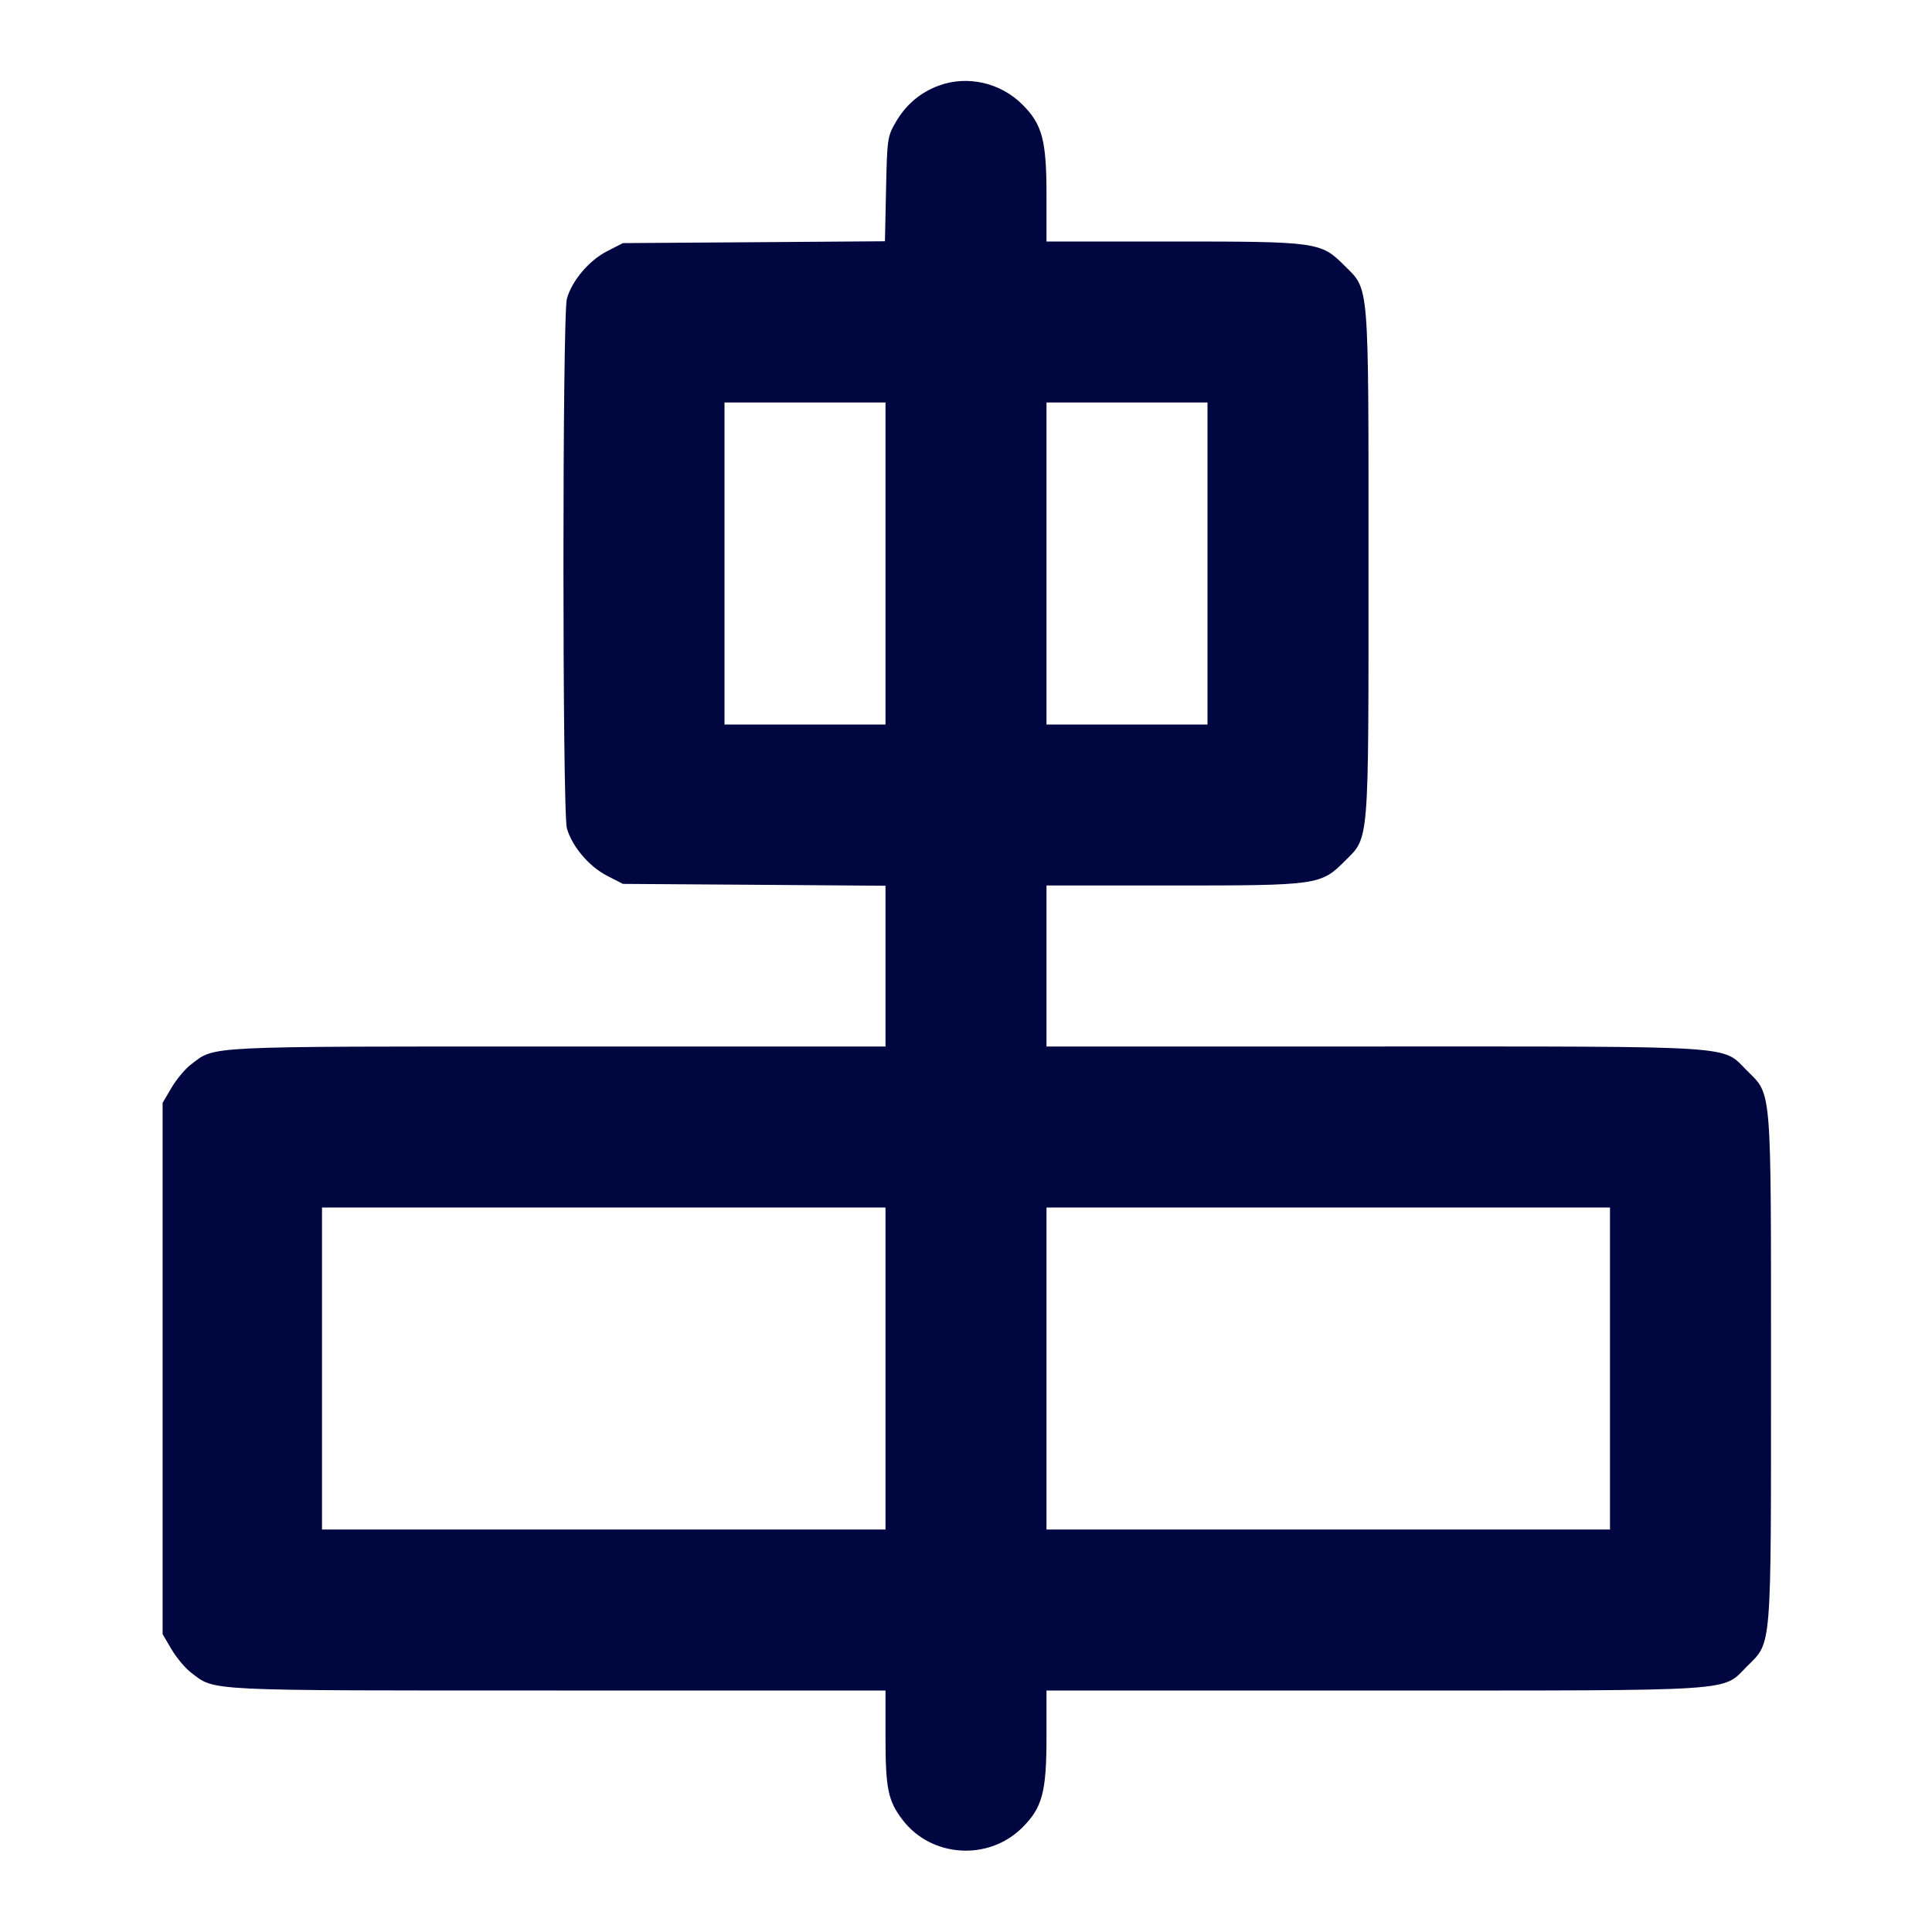 <svg xmlns="http://www.w3.org/2000/svg" width="24" height="24" fill="currentColor" class="mmi mmi-align-horizontalcenters" viewBox="0 0 24 24"><path d="M11.664 1.063 C 11.436 1.146,11.257 1.297,11.131 1.511 C 11.024 1.693,11.020 1.723,11.007 2.349 L 10.993 2.997 9.365 3.009 L 7.738 3.020 7.539 3.122 C 7.316 3.237,7.104 3.488,7.042 3.711 C 6.985 3.916,6.985 10.084,7.042 10.289 C 7.104 10.512,7.316 10.763,7.539 10.878 L 7.738 10.980 9.369 10.991 L 11.000 11.003 11.000 12.001 L 11.000 13.000 6.925 13.000 C 2.491 13.000,2.677 12.991,2.374 13.222 C 2.301 13.277,2.192 13.408,2.131 13.511 L 2.020 13.700 2.020 17.000 L 2.020 20.300 2.131 20.489 C 2.192 20.592,2.301 20.723,2.374 20.778 C 2.677 21.009,2.491 21.000,6.925 21.000 L 11.000 21.000 11.000 21.570 C 11.000 22.219,11.031 22.370,11.212 22.607 C 11.570 23.076,12.281 23.121,12.700 22.702 C 12.949 22.454,13.000 22.260,13.000 21.573 L 13.000 21.000 17.073 21.000 C 21.654 21.000,21.385 21.017,21.701 20.701 C 22.013 20.390,22.000 20.544,22.000 17.000 C 22.000 13.456,22.013 13.610,21.701 13.299 C 21.385 12.983,21.654 13.000,17.073 13.000 L 13.000 13.000 13.000 12.000 L 13.000 11.000 14.573 11.000 C 16.362 11.000,16.409 10.994,16.701 10.701 C 17.013 10.390,17.000 10.544,17.000 7.000 C 17.000 3.456,17.013 3.610,16.701 3.299 C 16.409 3.006,16.362 3.000,14.573 3.000 L 13.000 3.000 13.000 2.427 C 13.000 1.741,12.948 1.546,12.701 1.299 C 12.429 1.027,12.018 0.933,11.664 1.063 M11.000 7.000 L 11.000 9.000 10.000 9.000 L 9.000 9.000 9.000 7.000 L 9.000 5.000 10.000 5.000 L 11.000 5.000 11.000 7.000 M15.000 7.000 L 15.000 9.000 14.000 9.000 L 13.000 9.000 13.000 7.000 L 13.000 5.000 14.000 5.000 L 15.000 5.000 15.000 7.000 M11.000 17.000 L 11.000 19.000 7.500 19.000 L 4.000 19.000 4.000 17.000 L 4.000 15.000 7.500 15.000 L 11.000 15.000 11.000 17.000 M20.000 17.000 L 20.000 19.000 16.500 19.000 L 13.000 19.000 13.000 17.000 L 13.000 15.000 16.500 15.000 L 20.000 15.000 20.000 17.000 " fill="#000640" stroke="none" fill-rule="evenodd"></path></svg>